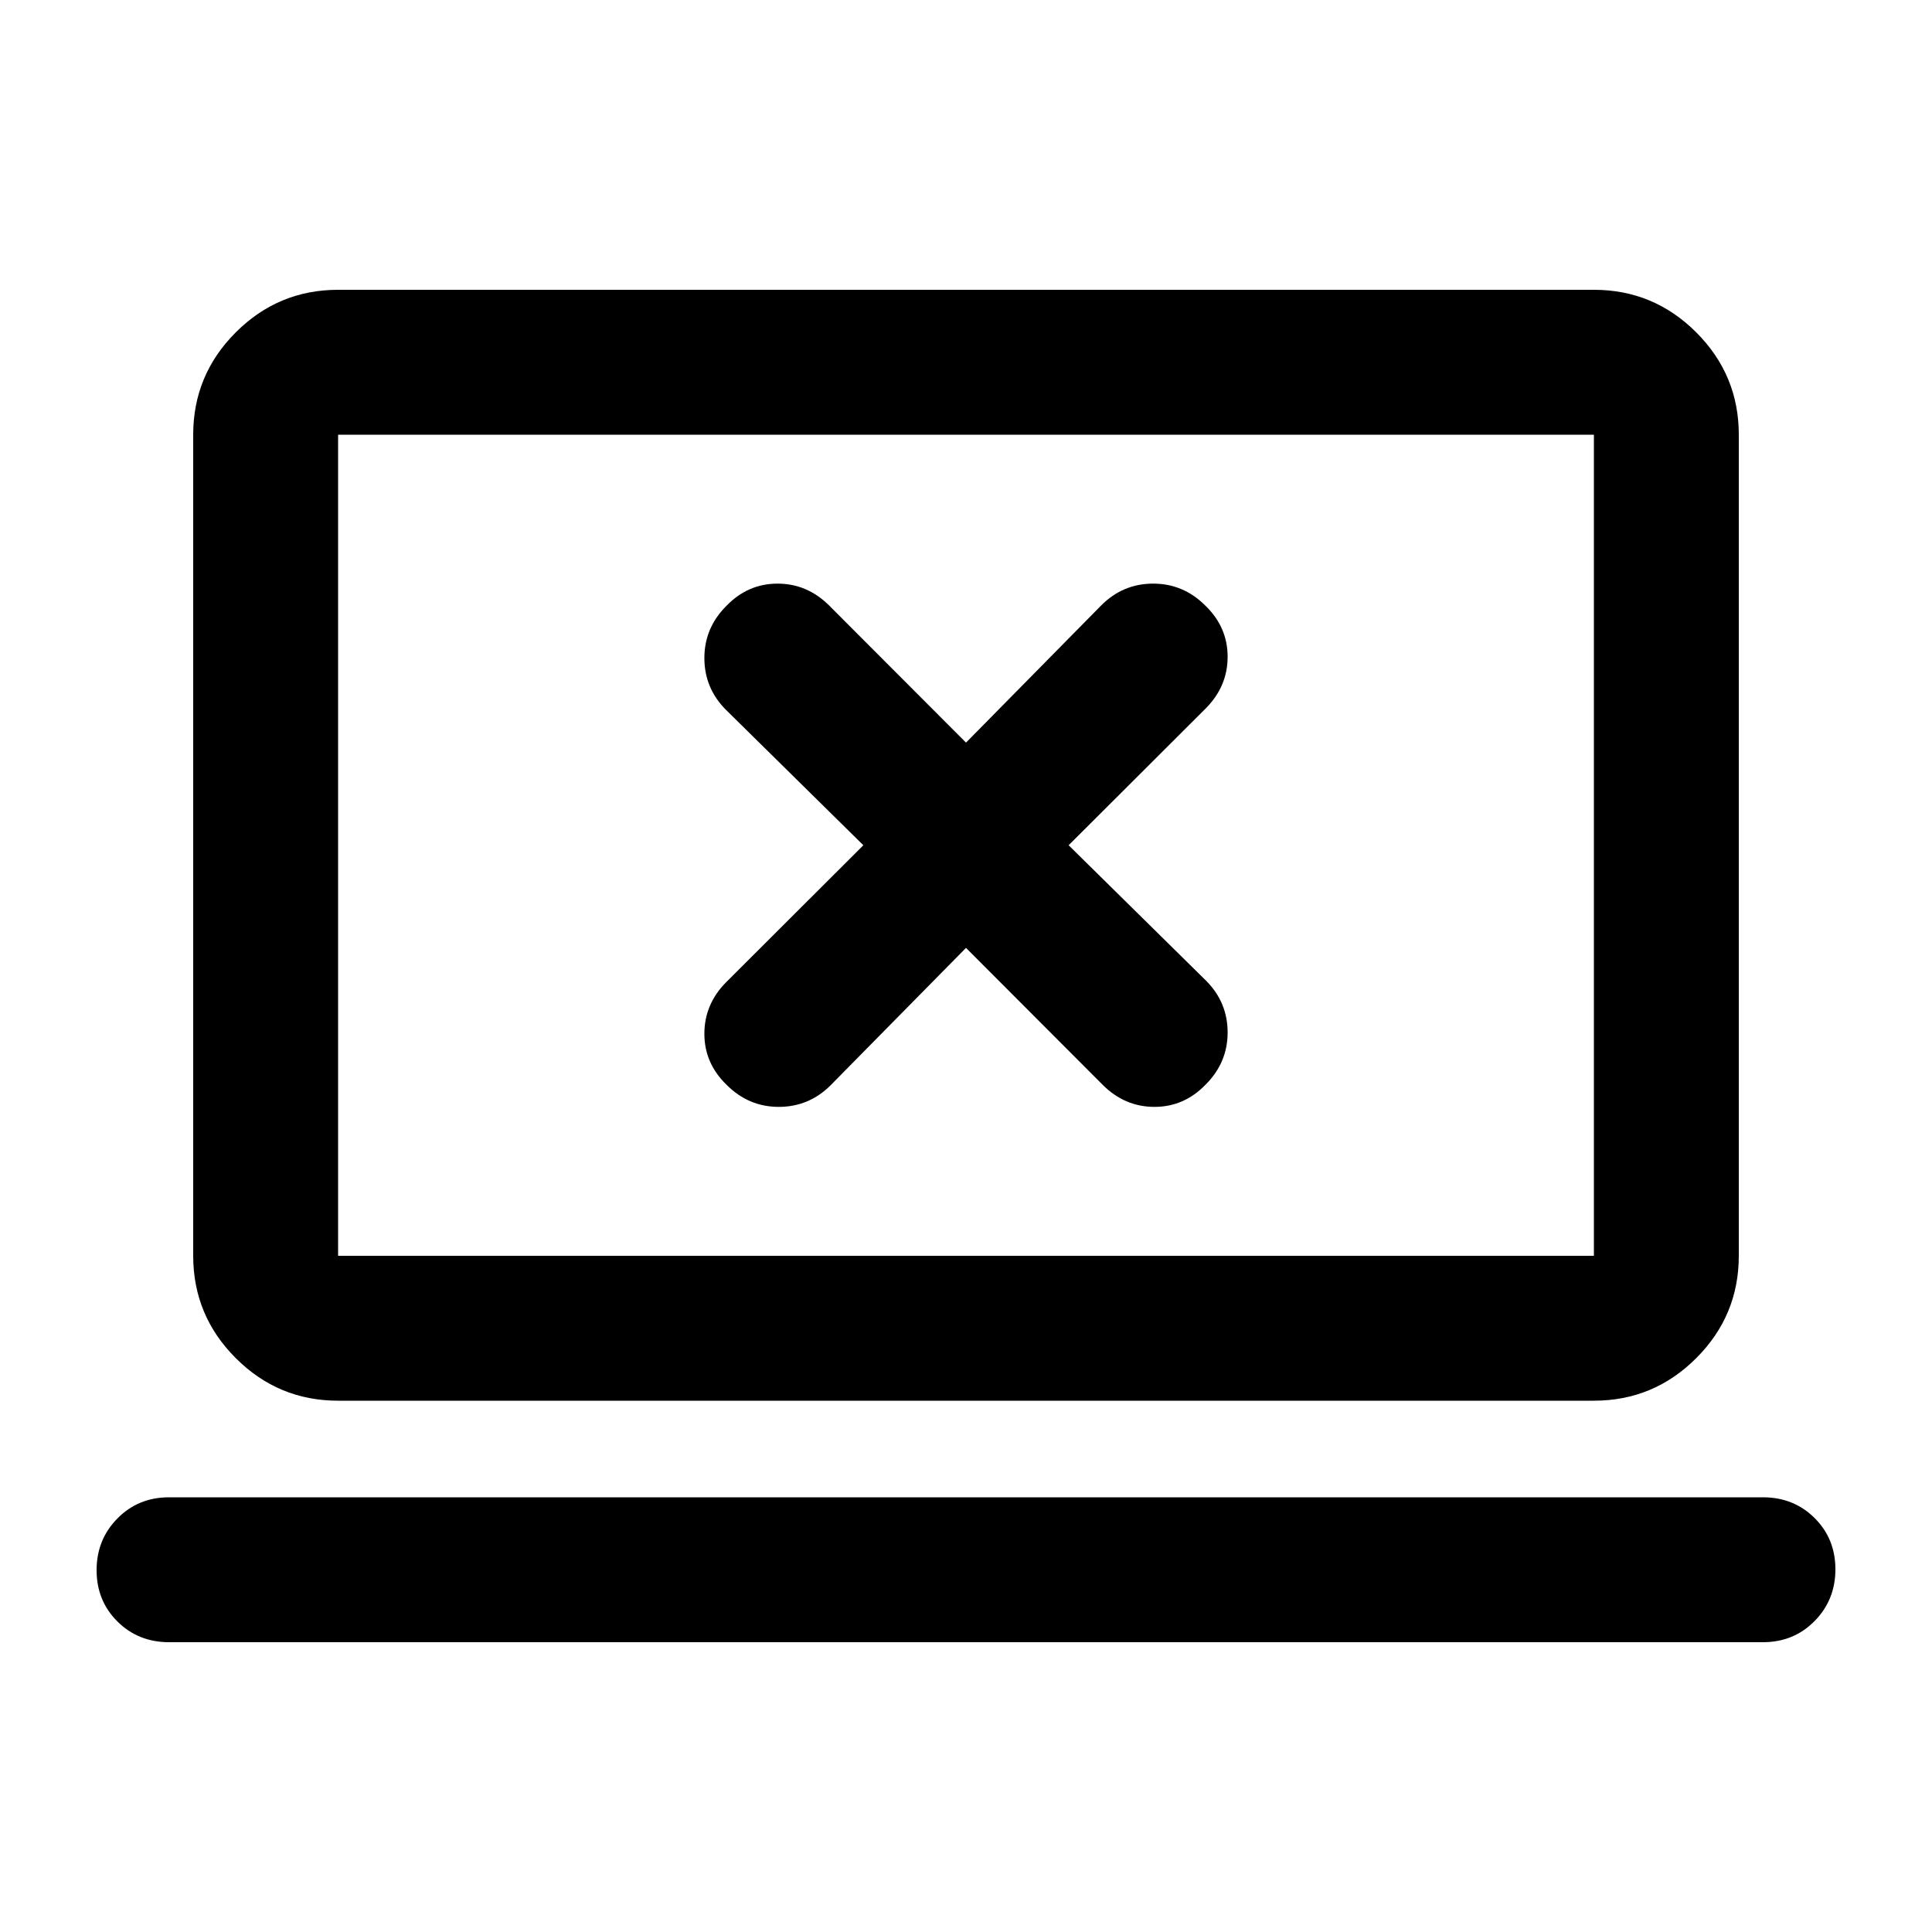 <svg xmlns="http://www.w3.org/2000/svg" height="20" viewBox="0 -960 960 960" width="20"><path d="m480-489 68.1 68.23Q559-410 573.67-410q14.66 0 25.33-11 11-10.93 11-25.97 0-15.03-10.77-25.79L531-540l68.23-68.1Q610-619 610-633.67q0-14.66-11-25.33-10.93-11-25.97-11-15.03 0-25.79 10.77L480-591l-68.1-68.23Q401-670 386.33-670q-14.66 0-25.33 11-11 10.93-11 25.97 0 15.03 10.77 25.79L429-540l-68.23 68.1Q350-461 350-446.33q0 14.66 11 25.33 10.93 11 25.97 11 15.03 0 25.79-10.77L480-489ZM84-144q-15.3 0-25.65-10.29Q48-164.58 48-179.79t10.35-25.71Q68.7-216 84-216h792q15.3 0 25.65 10.29Q912-195.42 912-180.21t-10.35 25.71Q891.3-144 876-144H84Zm84-120q-29.7 0-50.85-21.15Q96-306.3 96-336v-408q0-29.7 21.15-50.85Q138.3-816 168-816h624q29.7 0 50.85 21.15Q864-773.7 864-744v408q0 29.7-21.15 50.85Q821.7-264 792-264H168Zm0-72h624v-408H168v408Zm0 0v-408 408Z"/></svg>